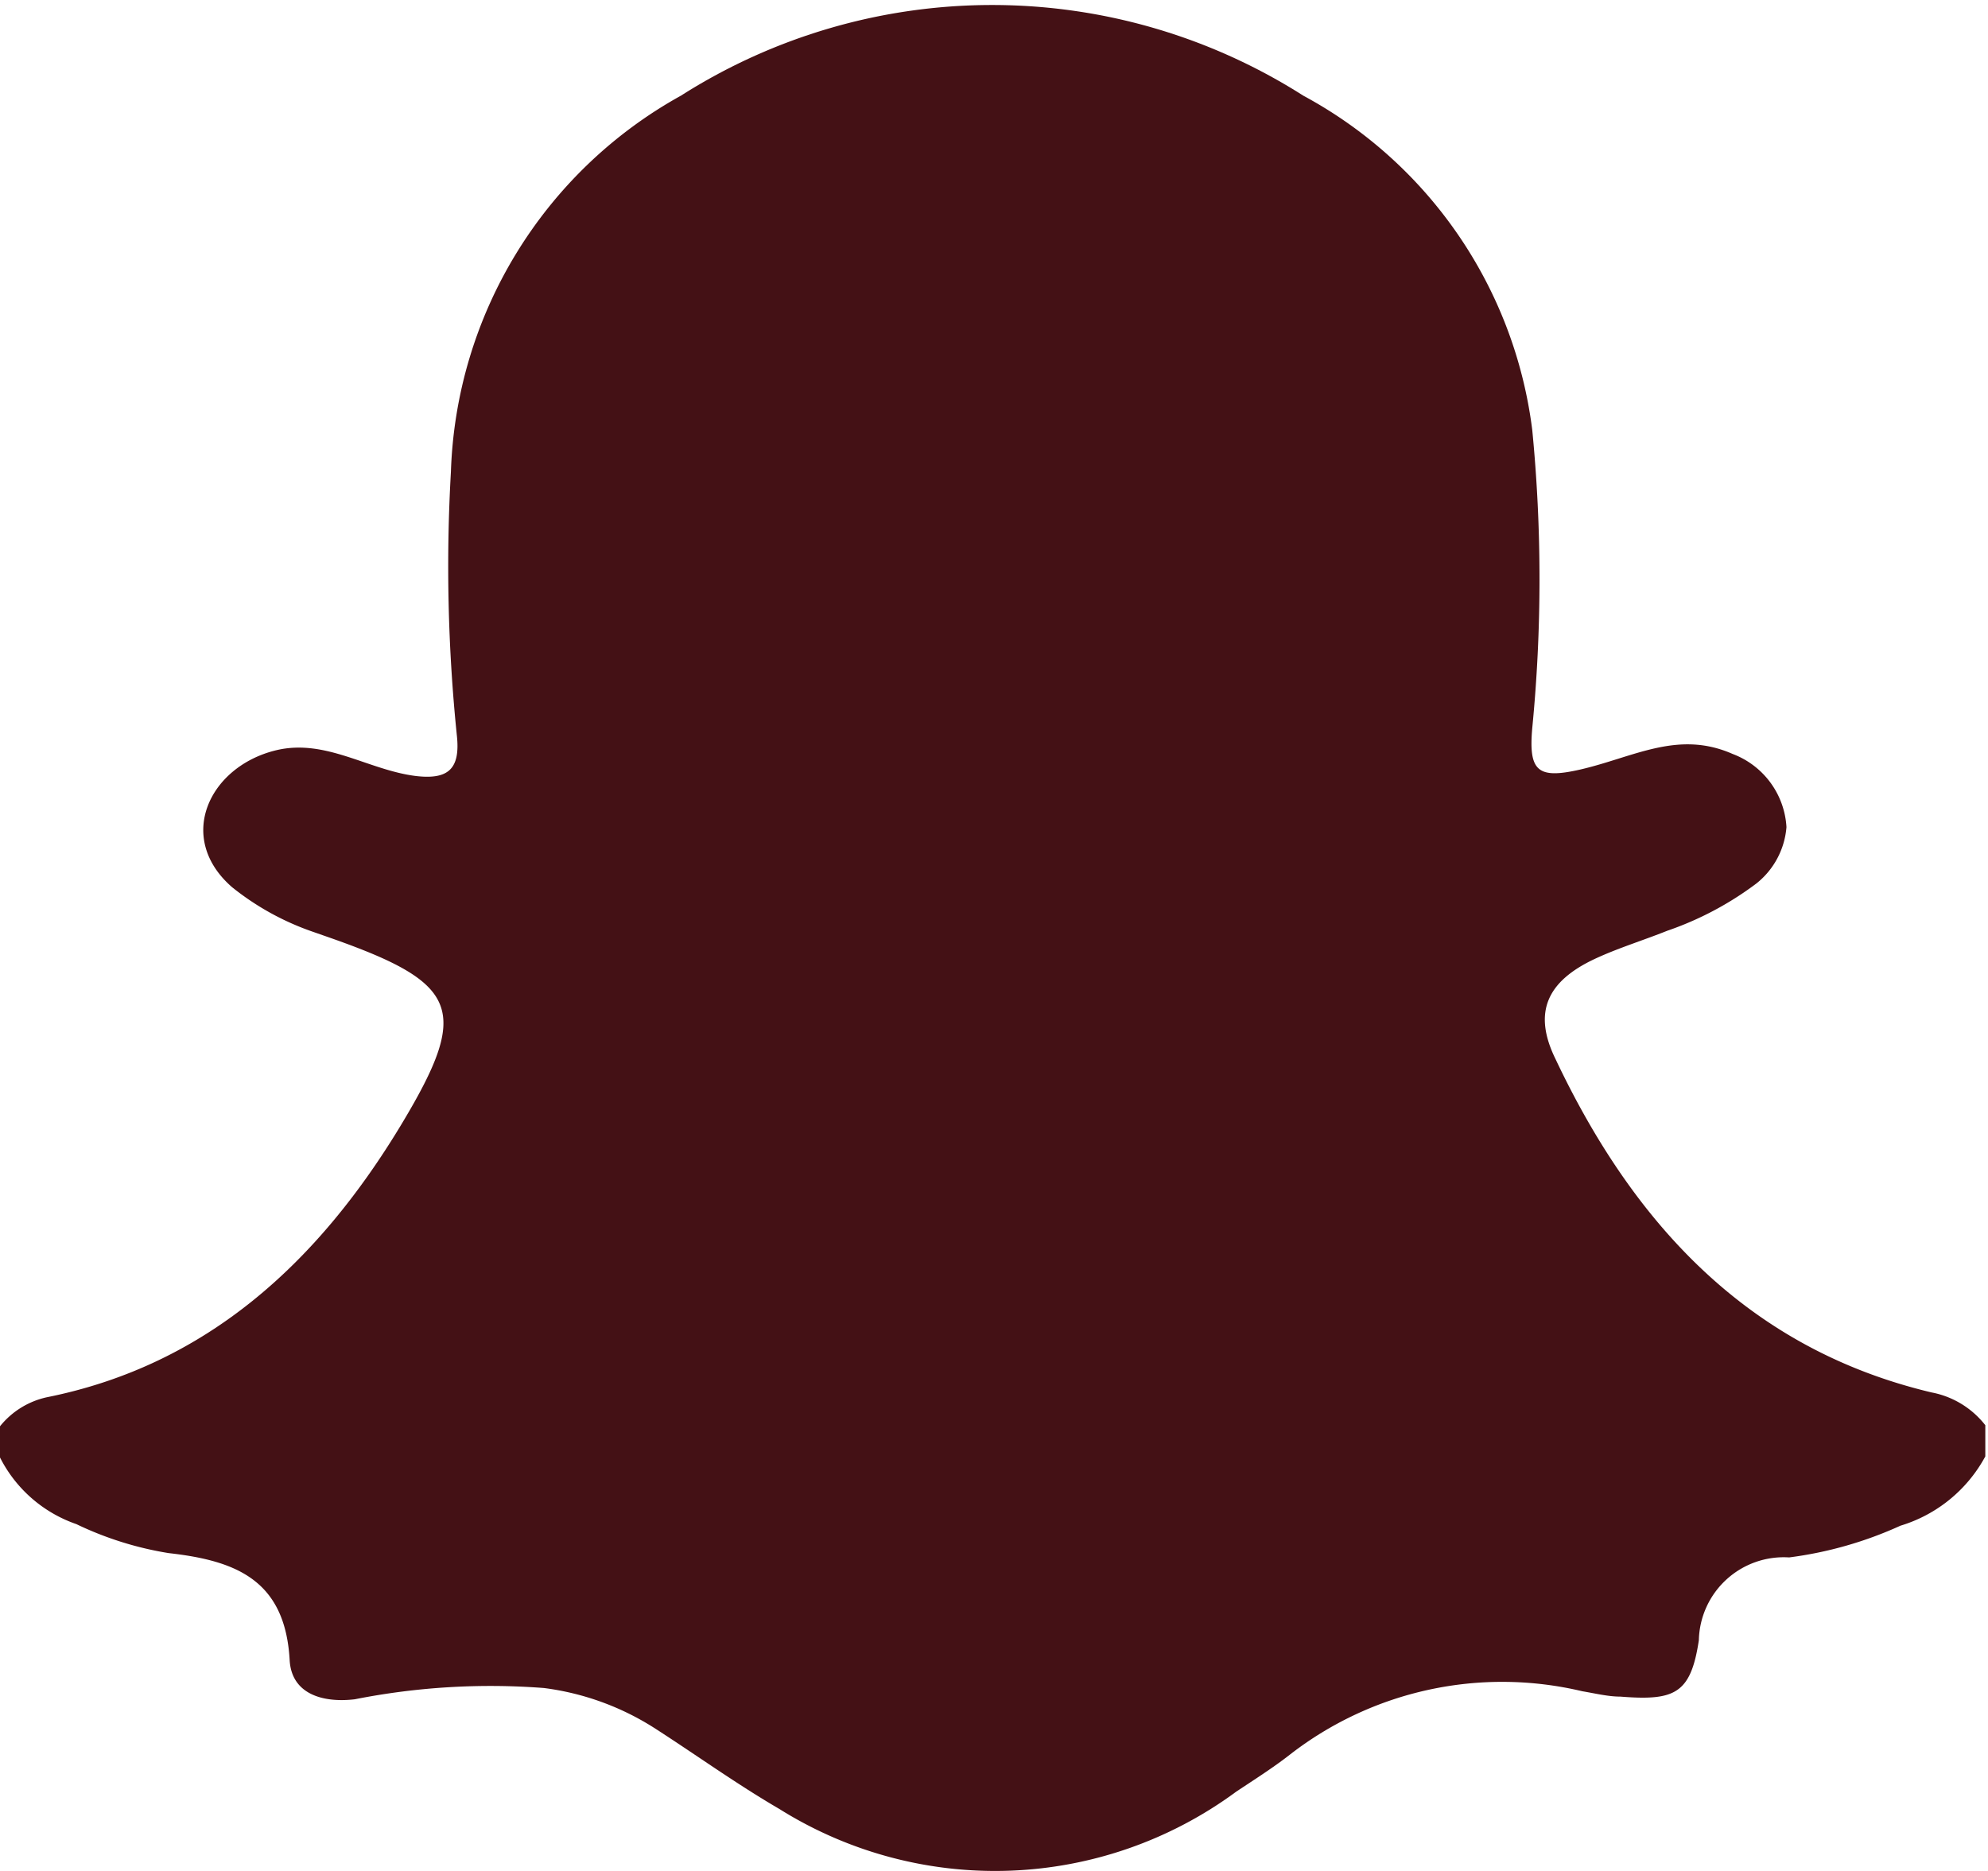 <svg xmlns="http://www.w3.org/2000/svg" viewBox="0 0 36.99 34.81"><defs><style>.cls-1{fill:#441115;}</style></defs><title>social-8</title><g id="Layer_2" data-name="Layer 2"><g id="Layer_1-2" data-name="Layer 1"><path class="cls-1" d="M0,27.12v-.58A1.54,1.54,0,0,1,.87,26c3-.6,5.07-2.54,6.6-5.08,1.28-2.13,1.08-2.62-1.3-3.46l-.4-.14a5,5,0,0,1-1.45-.81c-1.06-.92-.43-2.25.82-2.55.92-.22,1.71.37,2.6.48.6.07.83-.13.76-.76a30.85,30.85,0,0,1-.11-4.9,8.31,8.31,0,0,1,4.28-7,10.78,10.78,0,0,1,11.58,0A8.23,8.23,0,0,1,28.51,8a28.59,28.59,0,0,1,0,5.55c-.07.8.1.95.89.77,1-.23,1.82-.74,2.84-.29a1.55,1.55,0,0,1,1,1.36,1.49,1.49,0,0,1-.56,1.05,6,6,0,0,1-1.66.88c-.45.18-.91.32-1.34.52-.9.42-1.16,1-.74,1.86,1.45,3.07,3.59,5.4,7,6.21a1.66,1.66,0,0,1,1,.61v.58a2.67,2.67,0,0,1-1.58,1.29,7.2,7.2,0,0,1-2.07.59,1.58,1.58,0,0,0-1.68,1.54c-.15,1-.45,1.13-1.46,1.05-.23,0-.47-.06-.71-.1A6.44,6.44,0,0,0,24,32.65c-.32.25-.67.47-1,.69a7.56,7.56,0,0,1-8.5.32c-.79-.46-1.54-1-2.3-1.49a5,5,0,0,0-2.08-.76,13,13,0,0,0-3.52.21c-.6.07-1.17-.1-1.21-.72-.08-1.5-1-1.86-2.25-2a6.25,6.25,0,0,1-1.72-.54A2.51,2.51,0,0,1,0,27.12Z"/></g></g></svg>